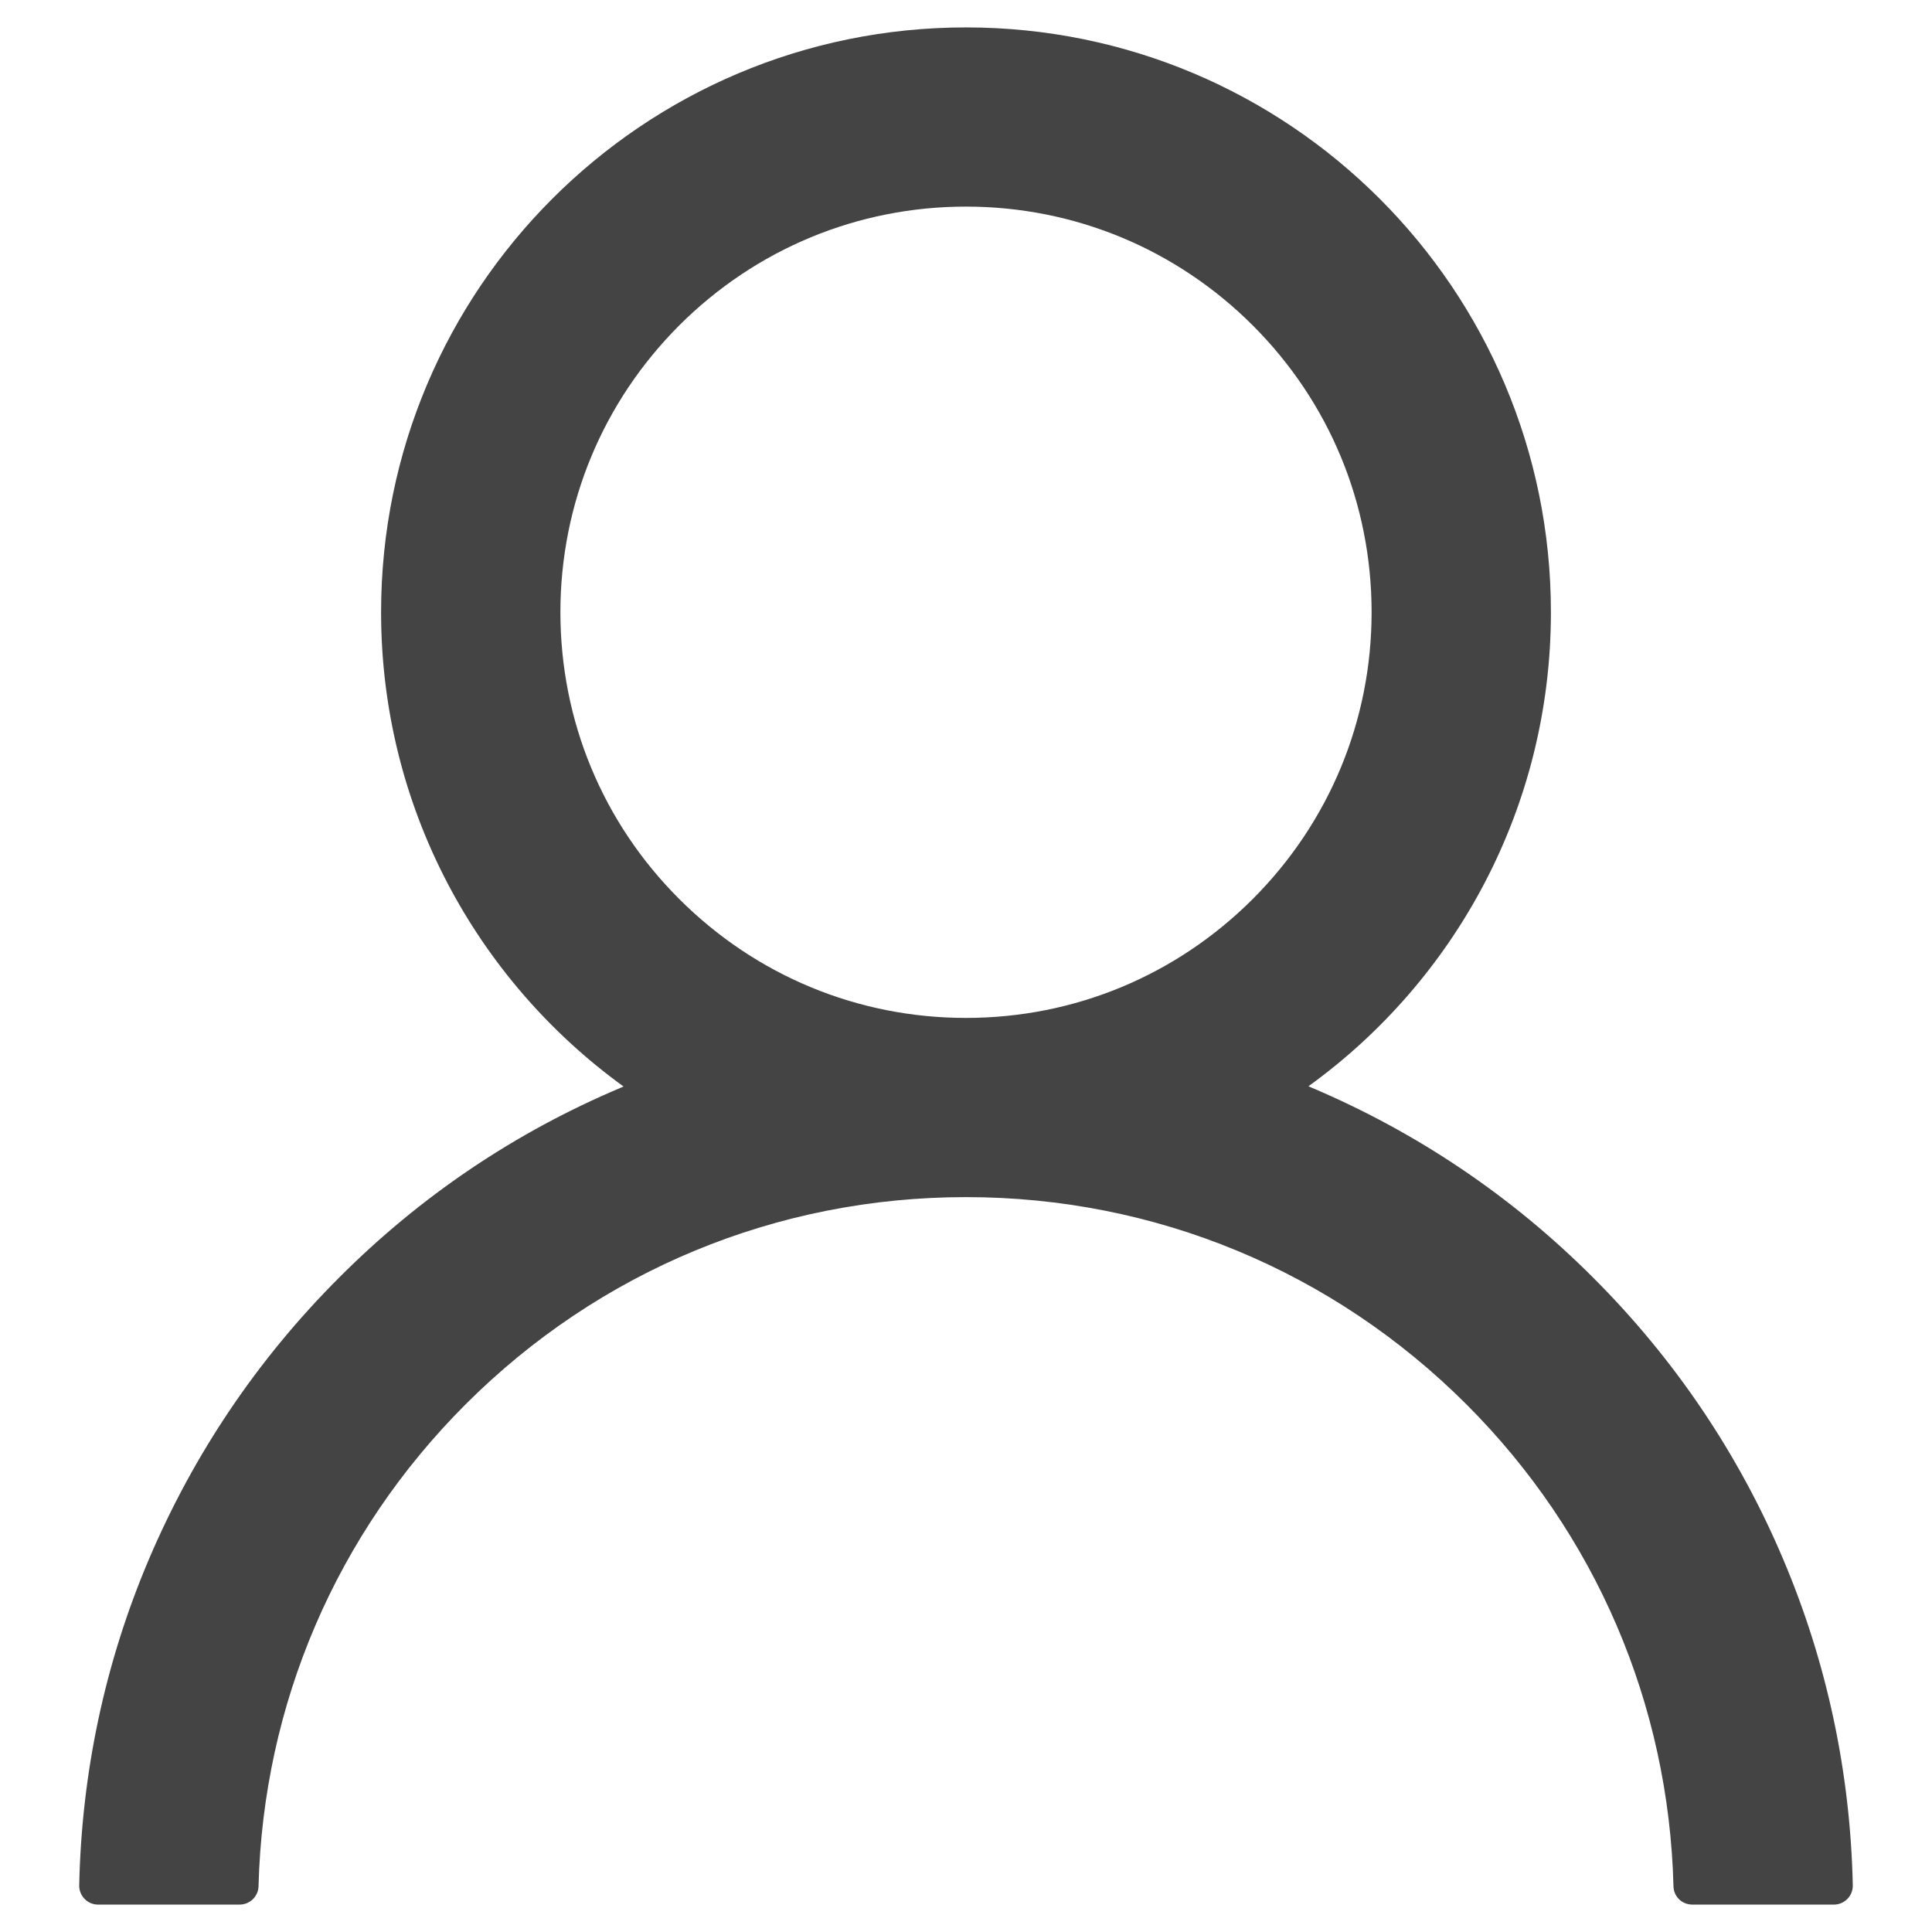 <svg xmlns="http://www.w3.org/2000/svg" width="16" height="16" viewBox="0 0 16 16">
    <g fill="none">
        <path fill="#444" d="M16.768 14.914c-.37-.875-.9-1.66-1.575-2.334-.673-.674-1.459-1.203-2.334-1.574l-.023-.01c1.217-.879 2.008-2.31 2.008-3.926 0-2.675-2.168-4.843-4.844-4.843S5.156 4.395 5.156 7.07c0 1.616.791 3.047 2.008 3.928l-.023.01c-.875.369-1.66.898-2.334 1.574-.674.674-1.203 1.459-1.575 2.334-.363.855-.556 1.764-.576 2.697-.002.088.069.16.156.16h1.172c.086 0 .155-.068.157-.152.039-1.508.644-2.92 1.714-3.99 1.108-1.108 2.579-1.717 4.145-1.717 1.566 0 3.037.61 4.145 1.717 1.07 1.07 1.675 2.482 1.714 3.99.002.086.07.152.157.152h1.172c.087 0 .158-.072.156-.16-.02-.933-.213-1.842-.576-2.699zM10 10.43c-.896 0-1.74-.35-2.375-.985-.635-.634-.984-1.478-.984-2.375 0-.896.35-1.74.984-2.375.635-.634 1.479-.984 2.375-.984.896 0 1.74.35 2.375.984.635.635.984 1.479.984 2.375 0 .897-.35 1.74-.984 2.375-.635.635-1.479.985-2.375.985z" transform="translate(-2 -2)"/>
    </g>
</svg>

